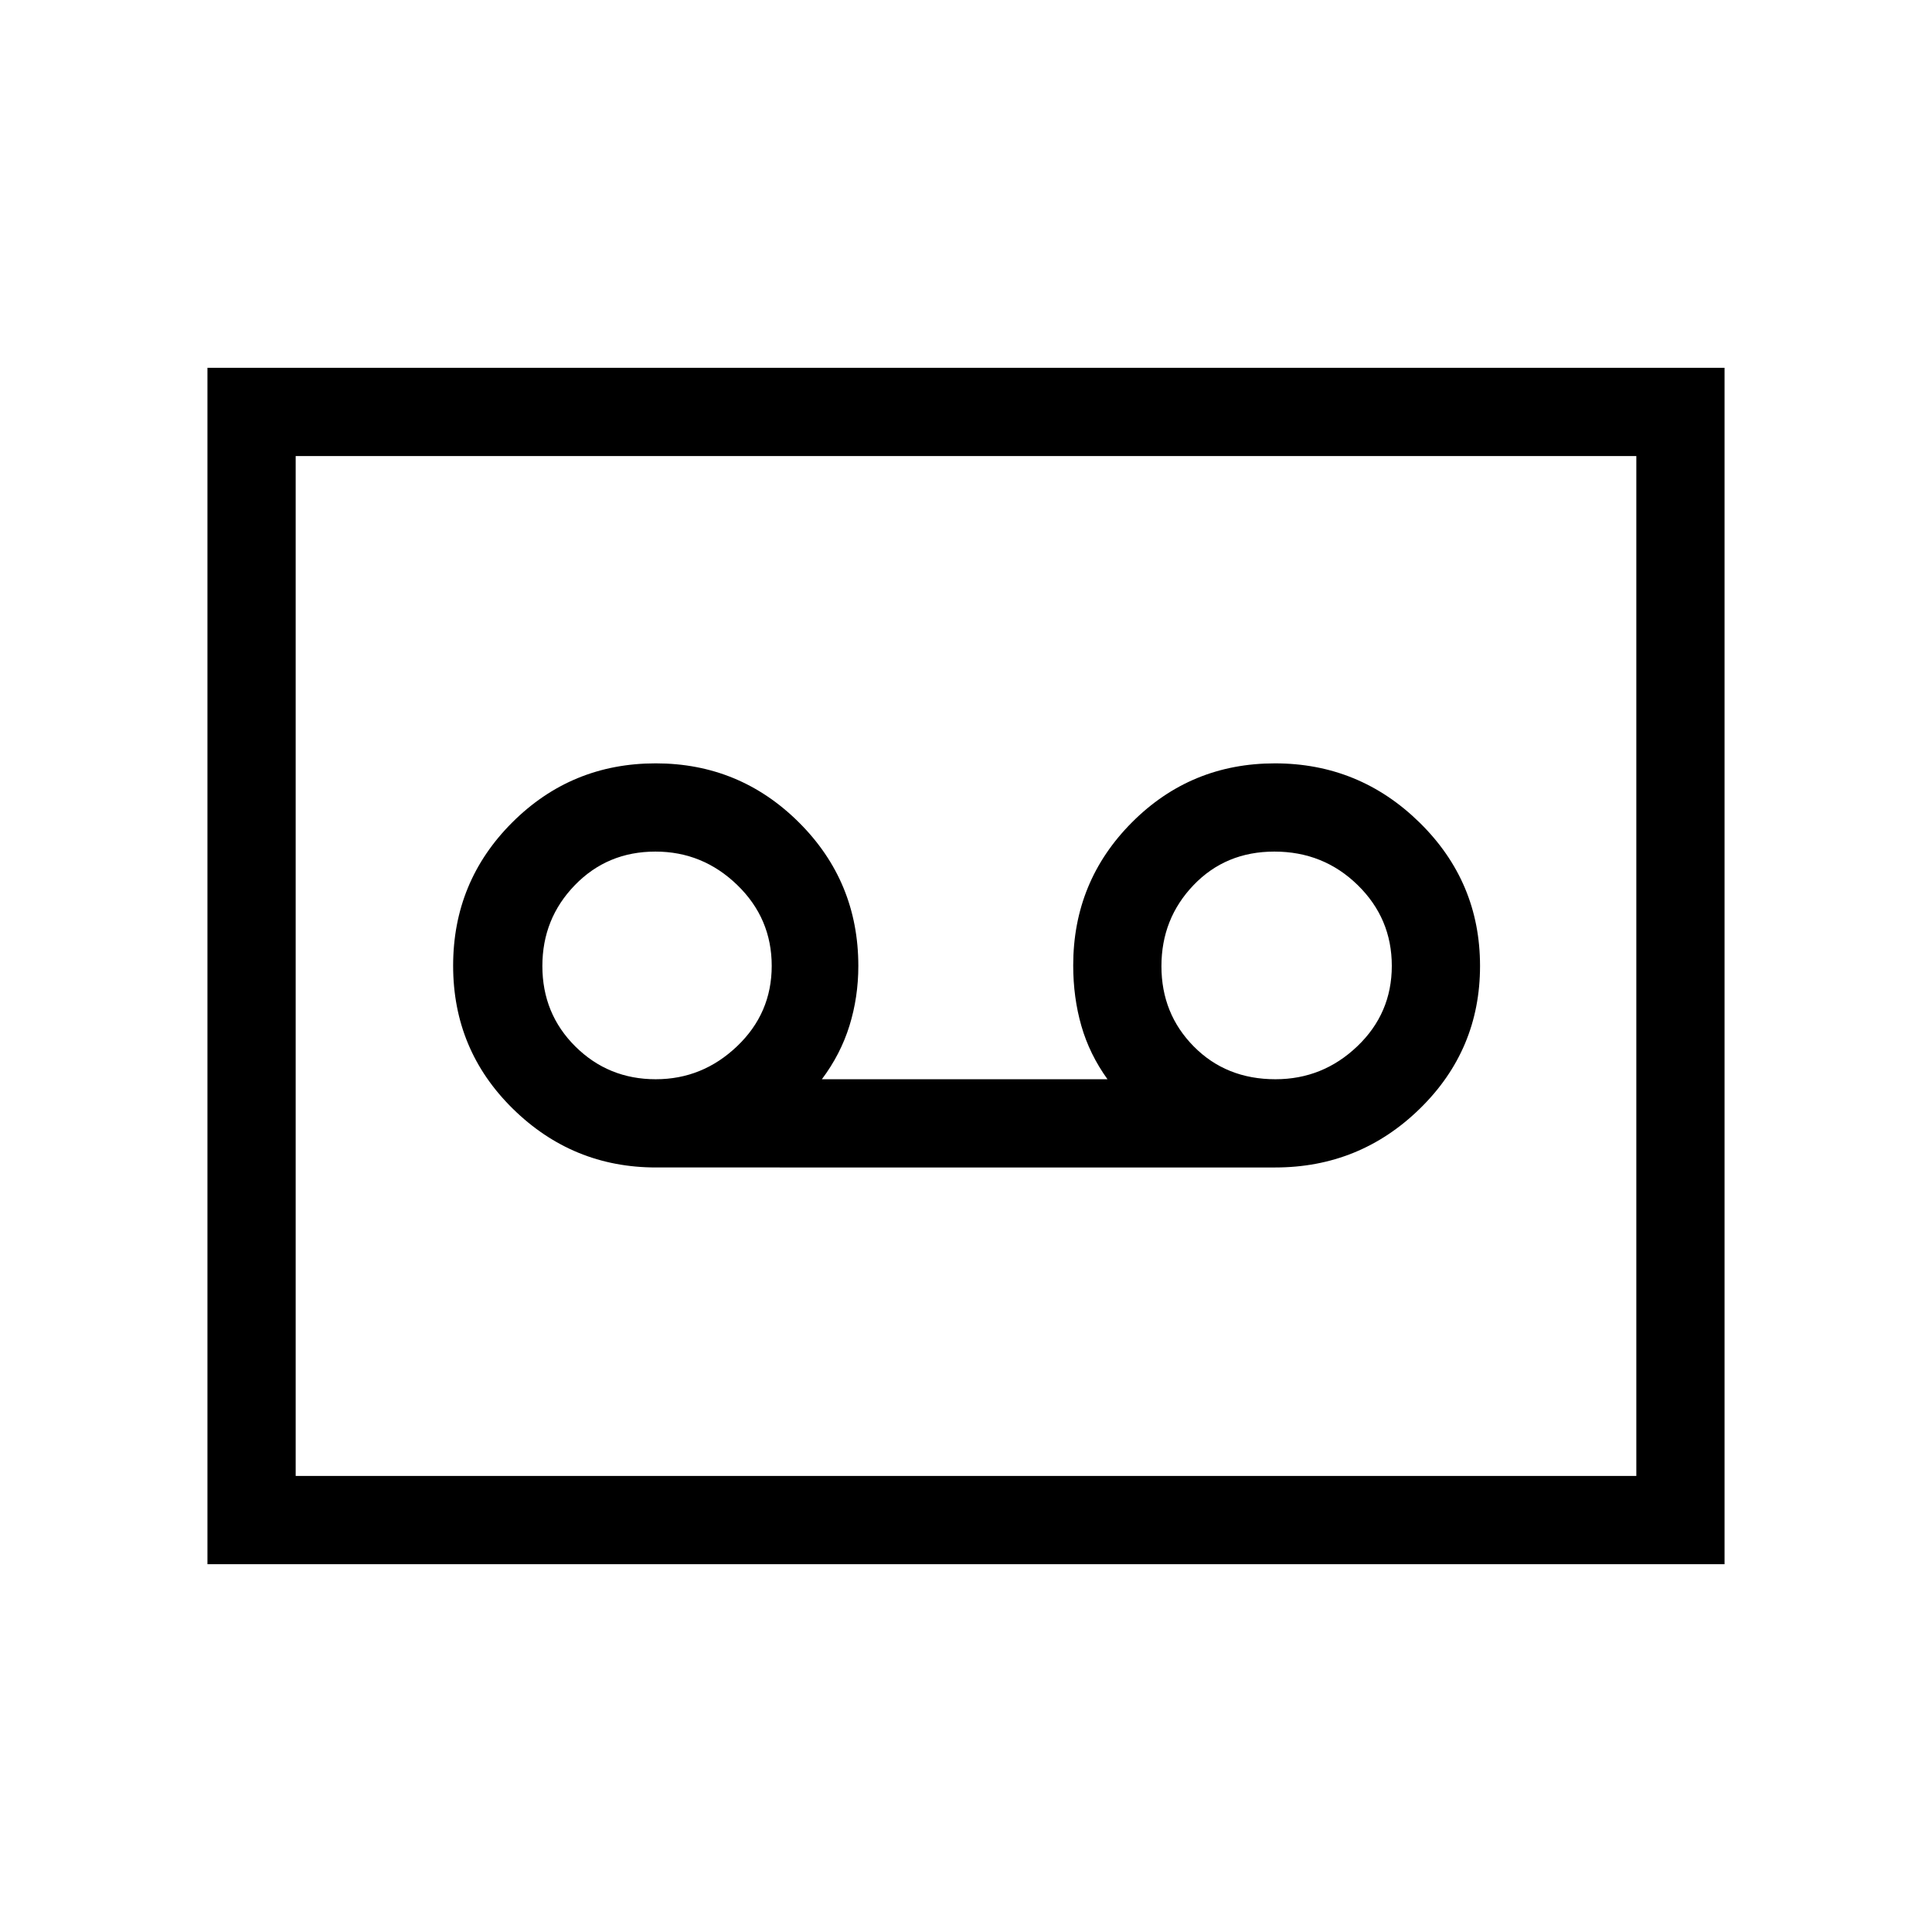 <svg xmlns="http://www.w3.org/2000/svg" height="48" viewBox="0 -960 960 960" width="48"><path d="M633.6-379.89q42 0 71.91-29.21 29.91-29.21 29.91-70.94t-29.99-71.19q-29.99-29.46-71.93-29.46-41.78 0-71 29.28-29.23 29.29-29.23 71.12 0 15.96 4.06 30.07 4.05 14.1 12.98 26.49H408.38q9.31-12.39 13.72-26.62 4.4-14.23 4.4-29.65 0-41.95-29.49-71.32-29.5-29.37-71.19-29.37-41.86 0-71.26 29.33-29.4 29.33-29.4 71.23 0 41.9 29.68 71.07 29.69 29.17 71.12 29.17H633.6Zm-307.75-43.84q-23.54 0-39.95-16.27-16.4-16.27-16.4-40 0-23.54 16.16-40.19 16.15-16.66 40.03-16.66 23.48 0 40.63 16.59 17.14 16.59 17.14 40.19 0 23.53-17.19 39.93-17.2 16.41-40.42 16.41Zm307.93 0q-24.5 0-40.58-16.27-16.09-16.27-16.09-39.9 0-23.64 15.96-40.29 15.95-16.66 40.17-16.66 24.34 0 41.34 16.59 17 16.59 17 40.19 0 23.61-17.15 39.97-17.15 16.37-40.65 16.37Zm-530.7 240.96v-594.46h753.84v594.46H103.08Zm43.84-43.85h666.16v-506.76H146.92v506.76Zm0 0v-506.76 506.76Z"/></svg>